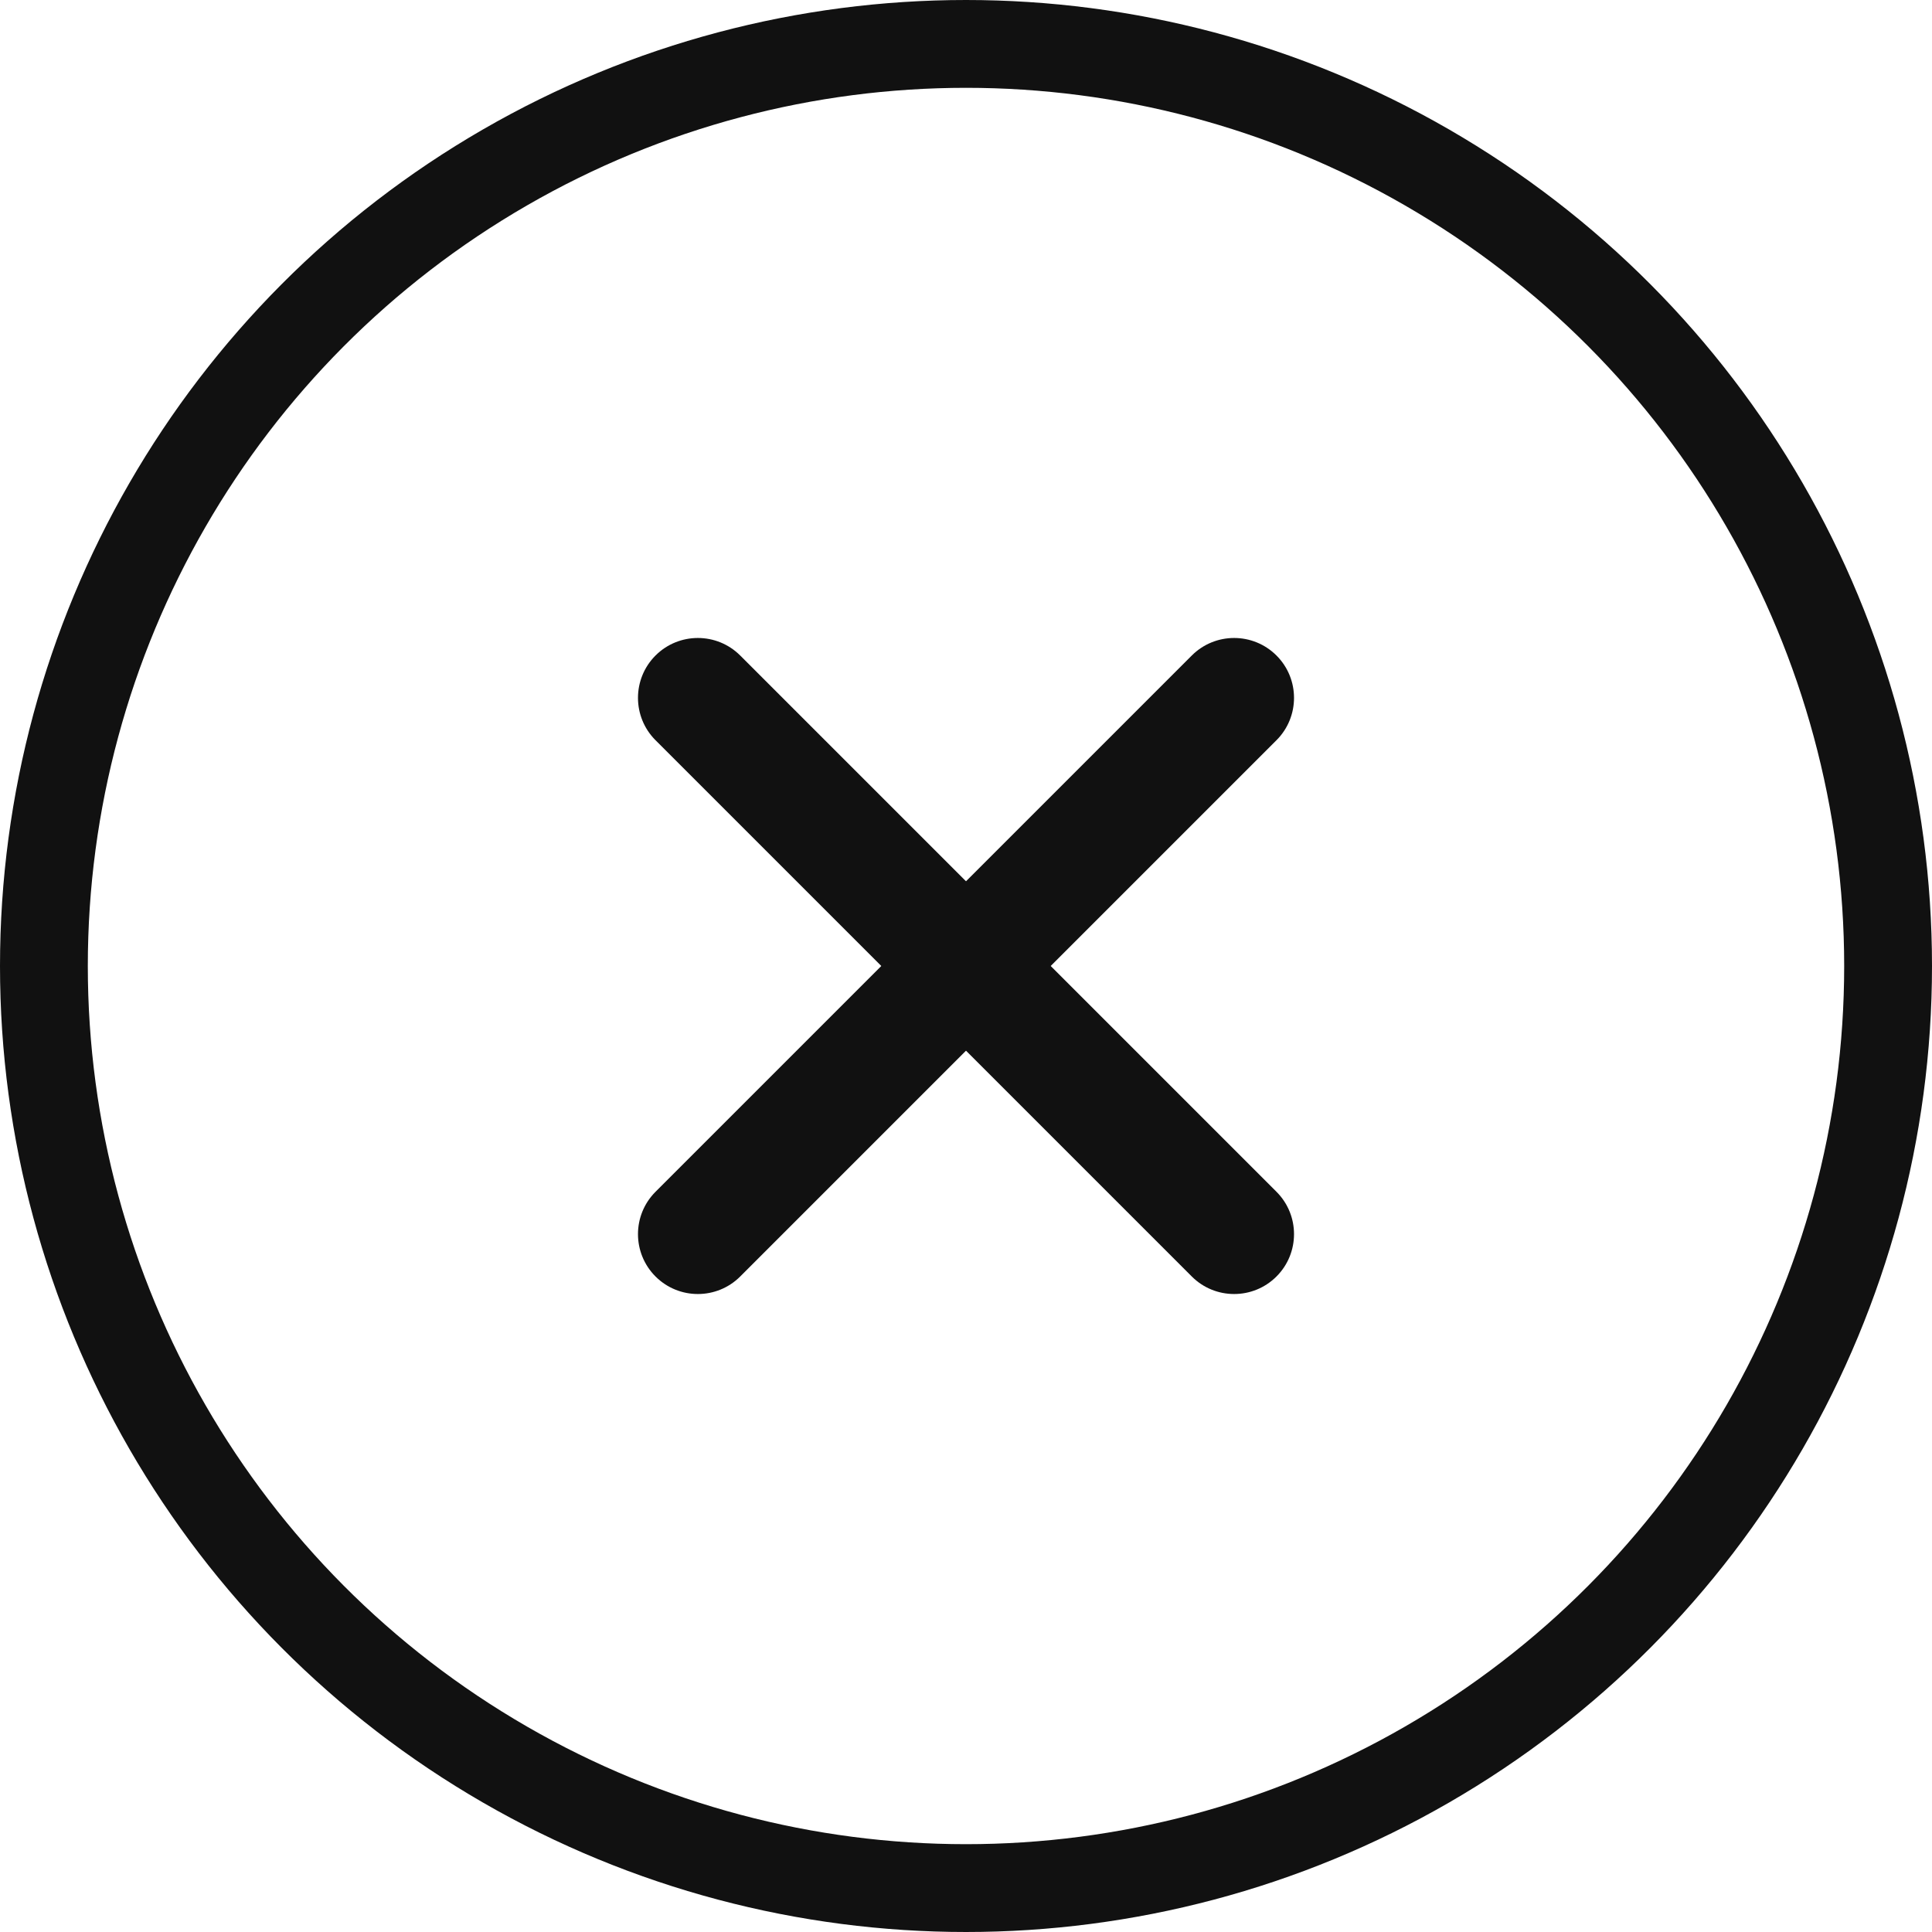 <?xml version="1.0" encoding="UTF-8"?>
<svg width="44px" height="44px" viewBox="0 0 44 44" version="1.1" xmlns="http://www.w3.org/2000/svg" xmlns:xlink="http://www.w3.org/1999/xlink">
    <title>Group 10</title>
    <g id="##200914케이스추가##(z)@KRC0012_Image---Text(folding-feature)_Static" stroke="none" stroke-width="1" fill="none" fill-rule="evenodd">
        <g id="KRC0012_Image---Text(folding-feature)_Static_Mo" transform="translate(-253, -5666)">
            <g id="Group-10" transform="translate(253, 5666)">
                <circle id="Oval-Copy" stroke="#111111" stroke-width="2" cx="22" cy="22" r="21"></circle>
                <path d="M22,12 C22.753,12 23.364,12.611 23.364,13.364 L23.364,30.636 C23.364,31.389 22.753,32 22,32 C21.247,32 20.636,31.389 20.636,30.636 L20.636,13.364 C20.636,12.611 21.247,12 22,12 Z" id="Rectangle" fill="#111111" transform="translate(22, 22) rotate(-405) translate(-22, -22) "></path>
                <path d="M22,12 C22.753,12 23.364,12.611 23.364,13.364 L23.364,30.636 C23.364,31.389 22.753,32 22,32 C21.247,32 20.636,31.389 20.636,30.636 L20.636,13.364 C20.636,12.611 21.247,12 22,12 Z" id="Rectangle" fill="#111111" transform="translate(22, 22) rotate(-675) translate(-22, -22) "></path>
            </g>
        </g>
    </g>
</svg>